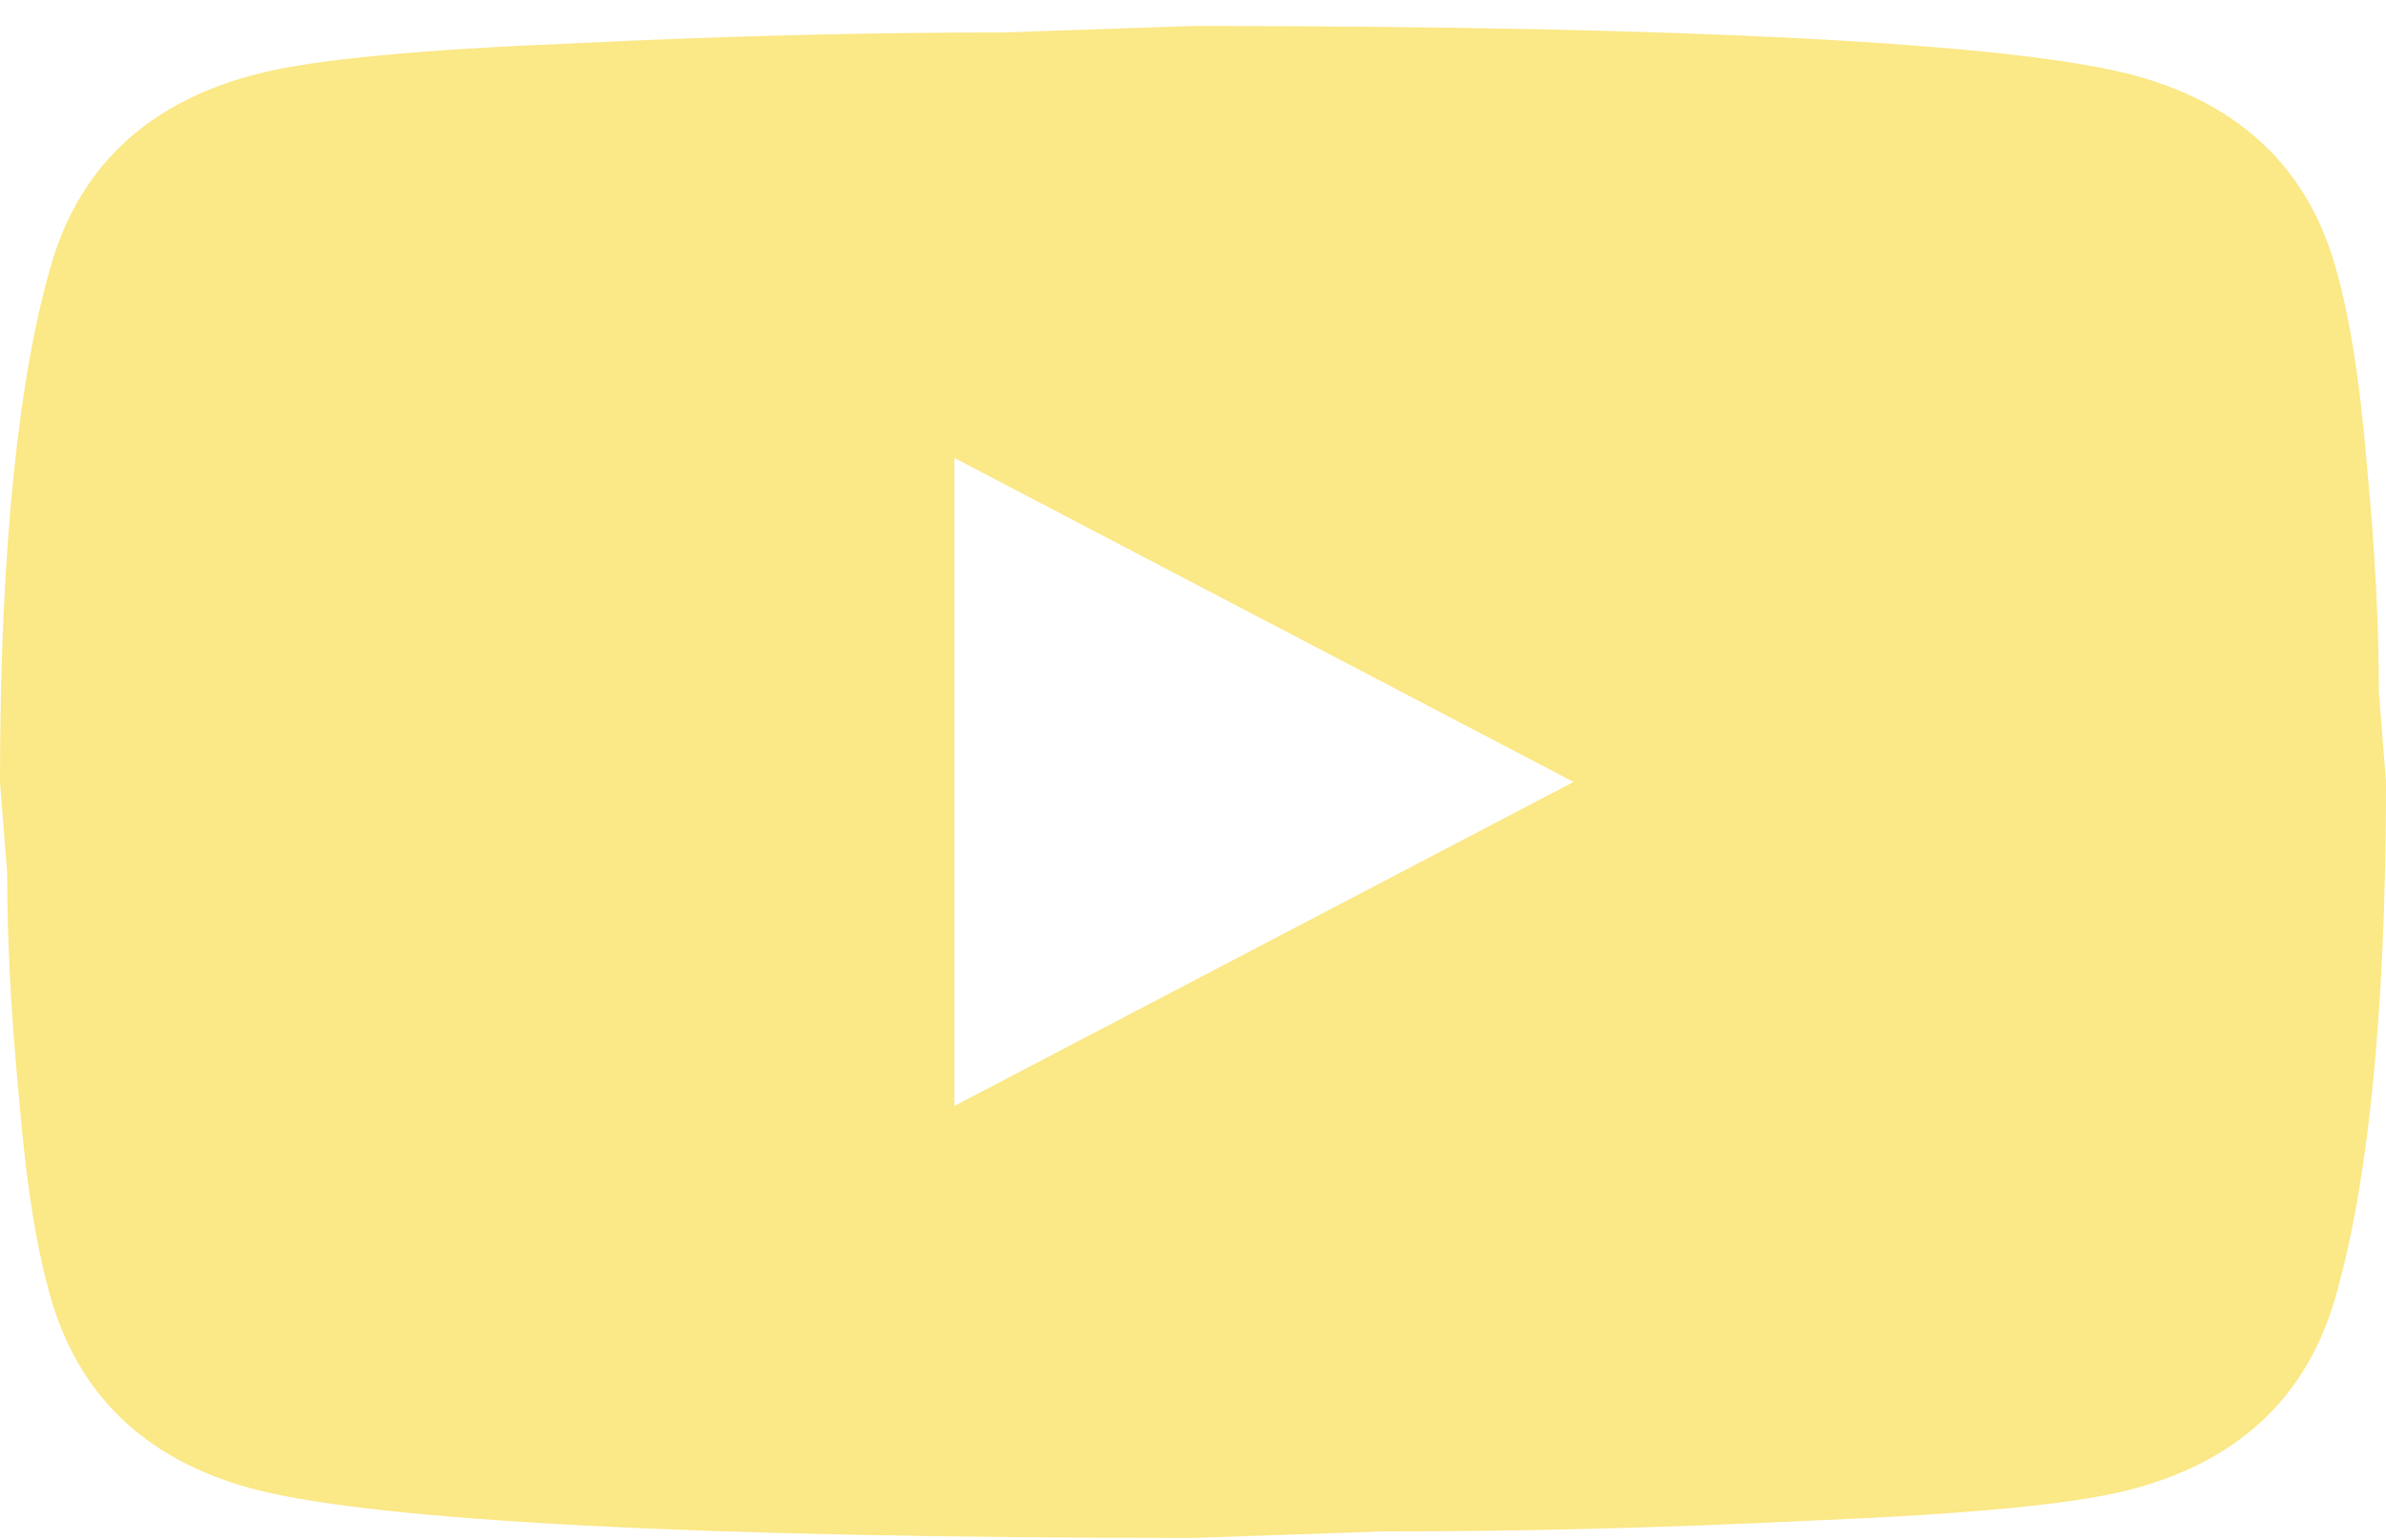 <svg width="79" height="51" viewBox="0 0 79 51" fill="none" xmlns="http://www.w3.org/2000/svg">
<path d="M31.6 36.627L52.1 25.897L31.6 15.167V36.627ZM77.262 8.622C77.775 10.303 78.131 12.556 78.368 15.417C78.644 18.279 78.763 20.747 78.763 22.893L79 25.897C79 33.73 78.368 39.488 77.262 43.172C76.275 46.391 73.984 48.466 70.428 49.36C68.572 49.825 65.175 50.147 59.961 50.361C54.826 50.612 50.126 50.719 45.781 50.719L39.5 50.934C22.95 50.934 12.64 50.361 8.572 49.36C5.016 48.466 2.725 46.391 1.738 43.172C1.224 41.491 0.869 39.238 0.632 36.377C0.355 33.515 0.237 31.047 0.237 28.901L0 25.897C0 18.064 0.632 12.306 1.738 8.622C2.725 5.403 5.016 3.328 8.572 2.434C10.428 1.969 13.825 1.647 19.039 1.433C24.174 1.182 28.875 1.075 33.219 1.075L39.5 0.86C56.05 0.86 66.36 1.433 70.428 2.434C73.984 3.328 76.275 5.403 77.262 8.622Z" fill="#FBE886"/>
</svg>
